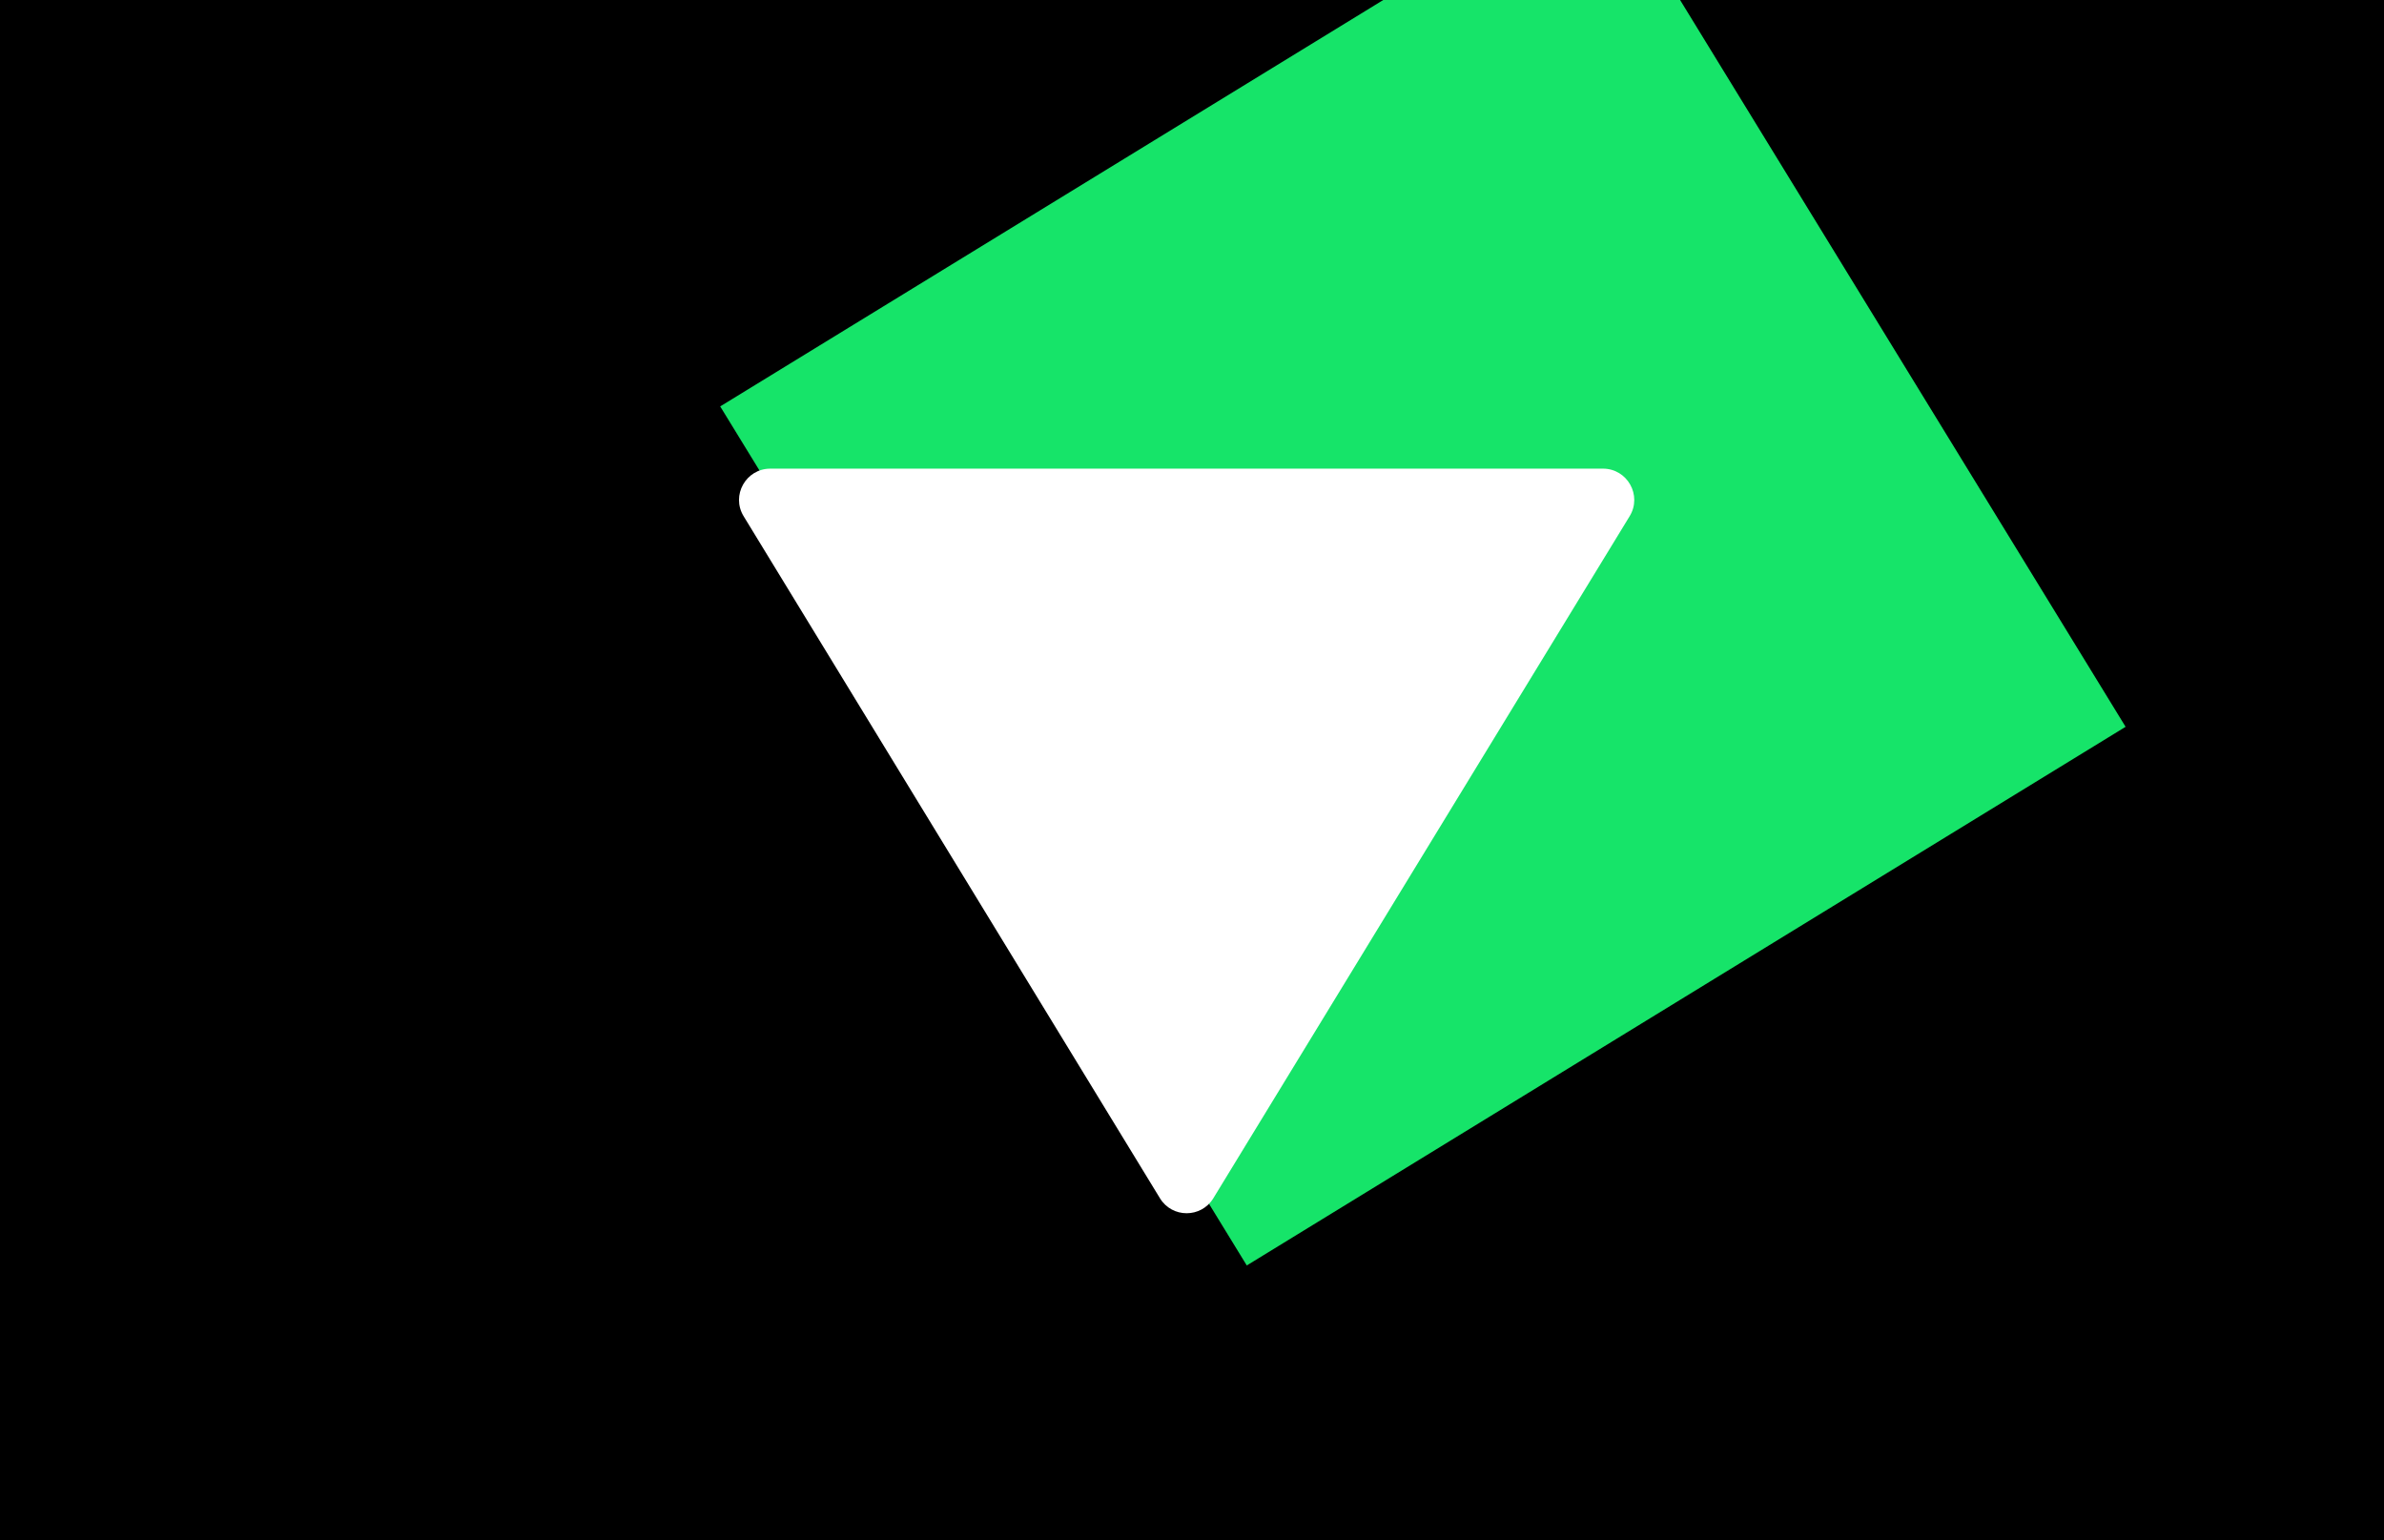 <svg width="2668" height="1724" viewBox="0 0 2668 1724" fill="none" xmlns="http://www.w3.org/2000/svg">
<rect x="0" y="0" width="2668" height="1724" fill="#808080" stroke="none"/>
<g id="vori triangle clip path" clip-path="url(#clip0_103_434)">
<rect width="2668" height="1724" fill="black"/>
<rect id="clippath" x="806" y="454.836" width="1153.57" height="1127.66" transform="rotate(-31.506 806 454.836)" fill="#16E469"/>
<path id="whitetriangle" d="M1298.13 1341.05C1311.77 1363.41 1344.23 1363.41 1357.87 1341.05L1823.78 577.735C1838.02 554.412 1821.23 524.5 1793.91 524.5H862.092C834.768 524.5 817.982 554.412 832.217 577.735L1298.13 1341.05Z" fill="white"/>
</g>
<defs>
<clipPath id="clip0_103_434">
<rect width="2668" height="1724" fill="white"/>
</clipPath>
</defs>
</svg>
